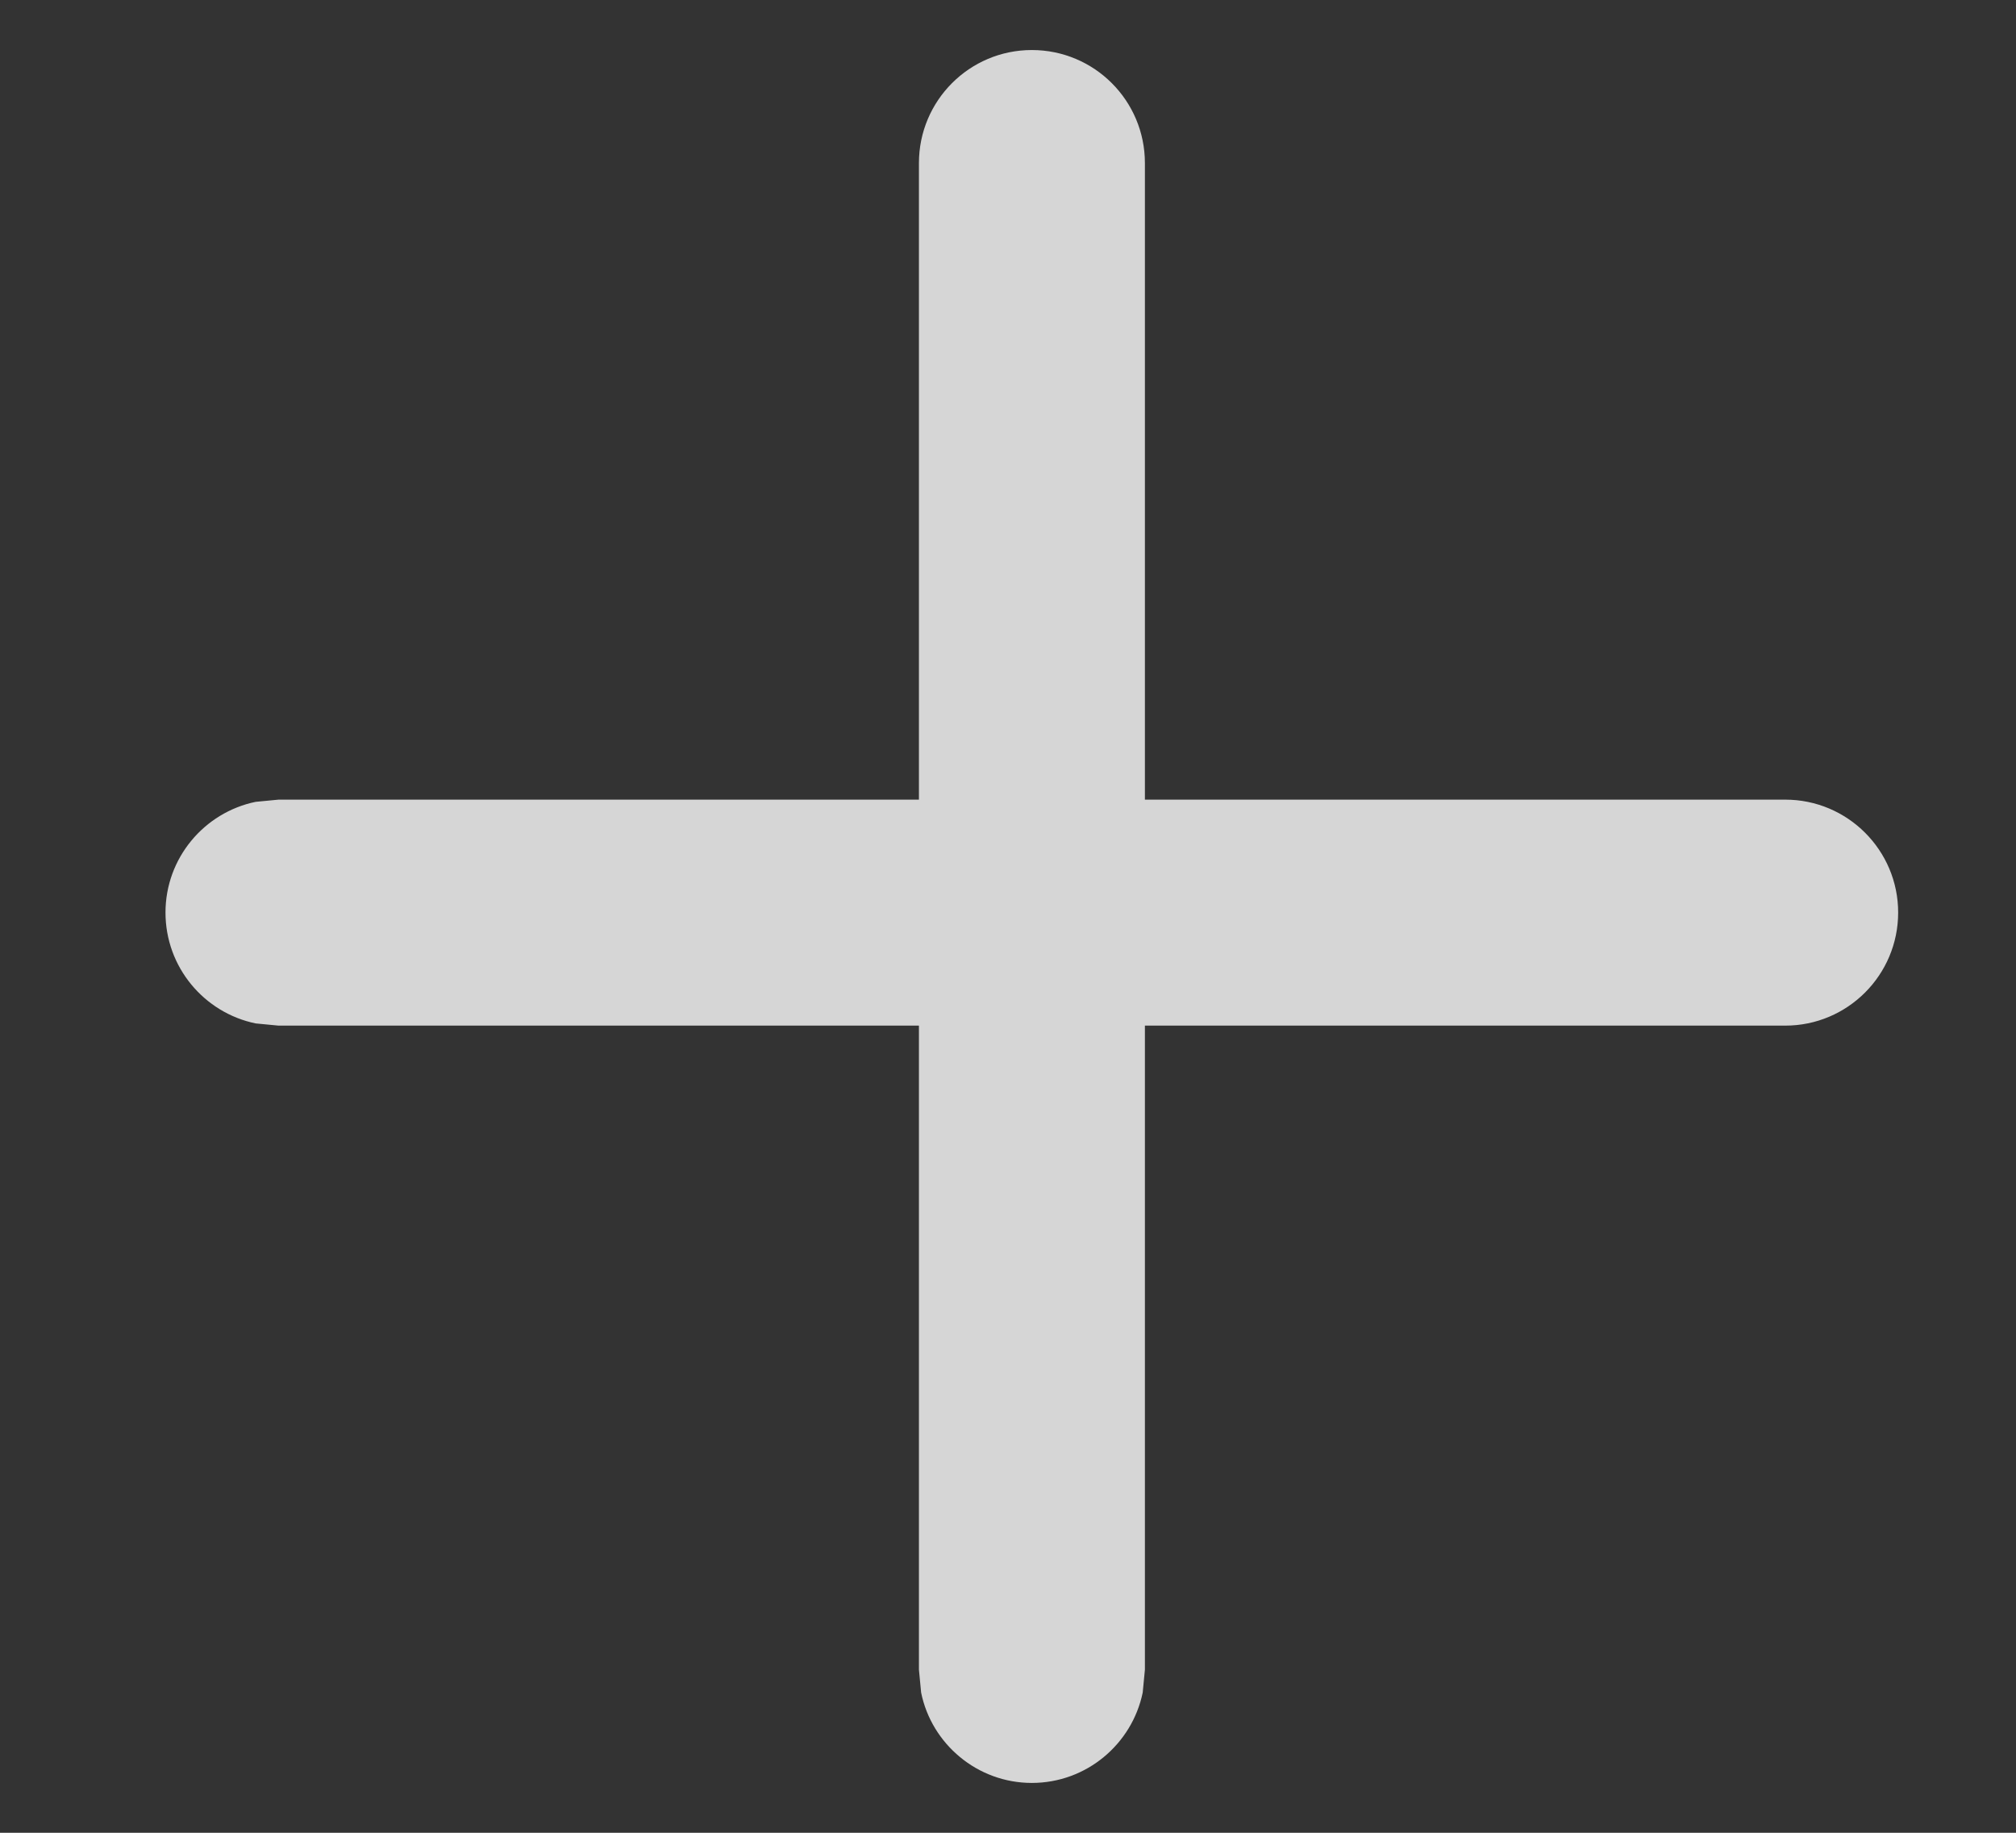 <svg width="11" height="10" viewBox="0 0 11 10" fill="none" xmlns="http://www.w3.org/2000/svg">
<rect x="0" y="0" width="11" height="10" fill="#333333" stroke="none"/>
<path d="M5.63 0.273C5.971 0.273 6.247 0.549 6.247 0.89V4.363H9.741C10.081 4.363 10.357 4.639 10.357 4.979C10.357 5.32 10.081 5.596 9.741 5.596H6.247V9.11L6.235 9.235C6.177 9.516 5.928 9.728 5.63 9.728C5.333 9.728 5.083 9.516 5.026 9.235L5.014 9.11V5.596H1.52L1.395 5.584C1.114 5.526 0.903 5.277 0.903 4.979C0.903 4.682 1.114 4.433 1.395 4.375L1.52 4.363H5.014V0.89C5.014 0.549 5.29 0.273 5.63 0.273Z" fill="white" fill-opacity="0.8"/>
</svg>
